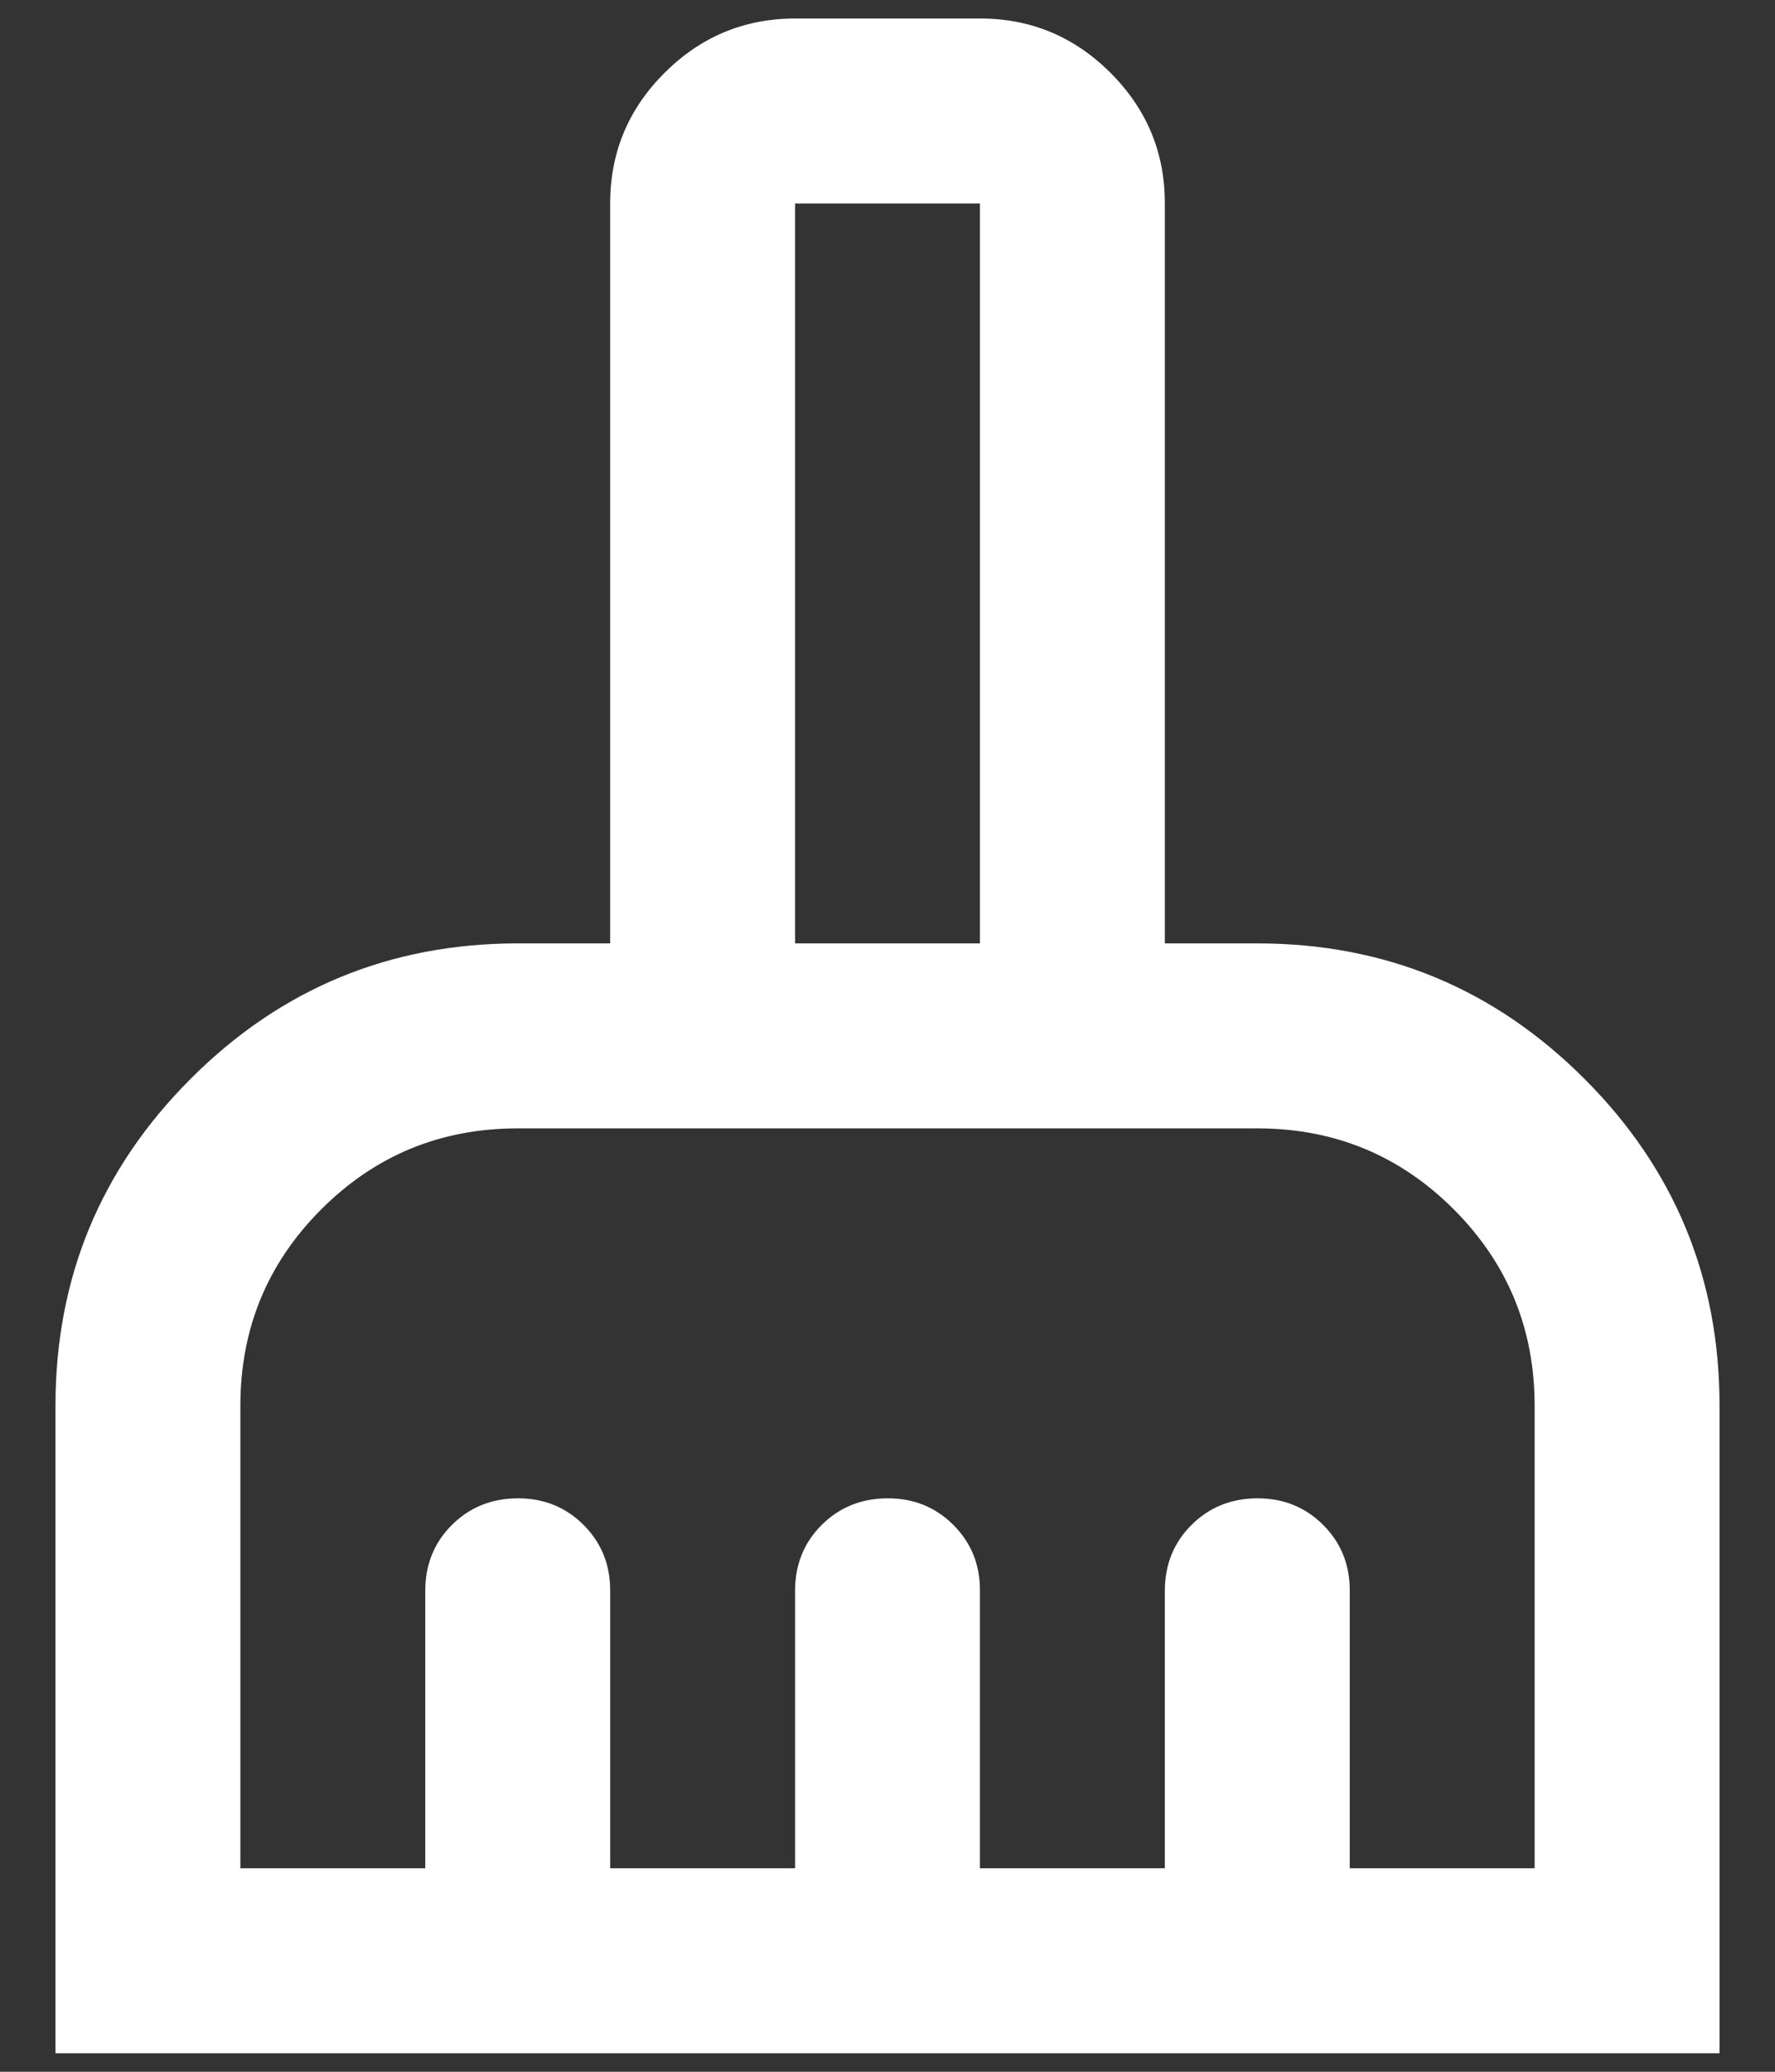 <svg width="24" height="28" viewBox="0 0 24 28" fill="none" xmlns="http://www.w3.org/2000/svg">
<rect x="0" y="0" width="24" height="28" fill="#333333" stroke="none"/>
<path d="M0.75 27.75V19C0.75 17.271 1.36 15.797 2.579 14.579C3.798 13.36 5.272 12.751 7 12.75H8.25V2.75C8.25 2.062 8.495 1.474 8.985 0.985C9.475 0.496 10.063 0.251 10.75 0.25H13.25C13.938 0.25 14.526 0.495 15.016 0.985C15.506 1.475 15.751 2.063 15.75 2.75V12.75H17C18.729 12.75 20.203 13.36 21.422 14.579C22.642 15.798 23.251 17.272 23.25 19V27.75H0.75ZM3.25 25.25H5.75V21.5C5.75 21.146 5.87 20.849 6.11 20.61C6.35 20.371 6.647 20.251 7 20.25C7.353 20.249 7.65 20.369 7.891 20.61C8.132 20.851 8.252 21.148 8.25 21.5V25.25H10.75V21.5C10.75 21.146 10.87 20.849 11.11 20.61C11.35 20.371 11.647 20.251 12 20.25C12.353 20.249 12.65 20.369 12.891 20.61C13.132 20.851 13.252 21.148 13.25 21.5V25.25H15.75V21.5C15.75 21.146 15.87 20.849 16.11 20.61C16.35 20.371 16.647 20.251 17 20.25C17.353 20.249 17.65 20.369 17.891 20.61C18.132 20.851 18.252 21.148 18.25 21.5V25.25H20.75V19C20.75 17.958 20.385 17.073 19.656 16.344C18.927 15.615 18.042 15.25 17 15.25H7C5.958 15.25 5.073 15.615 4.344 16.344C3.615 17.073 3.25 17.958 3.25 19V25.25ZM13.25 12.75V2.75H10.75V12.75H13.25Z" fill="white"/>
</svg>
